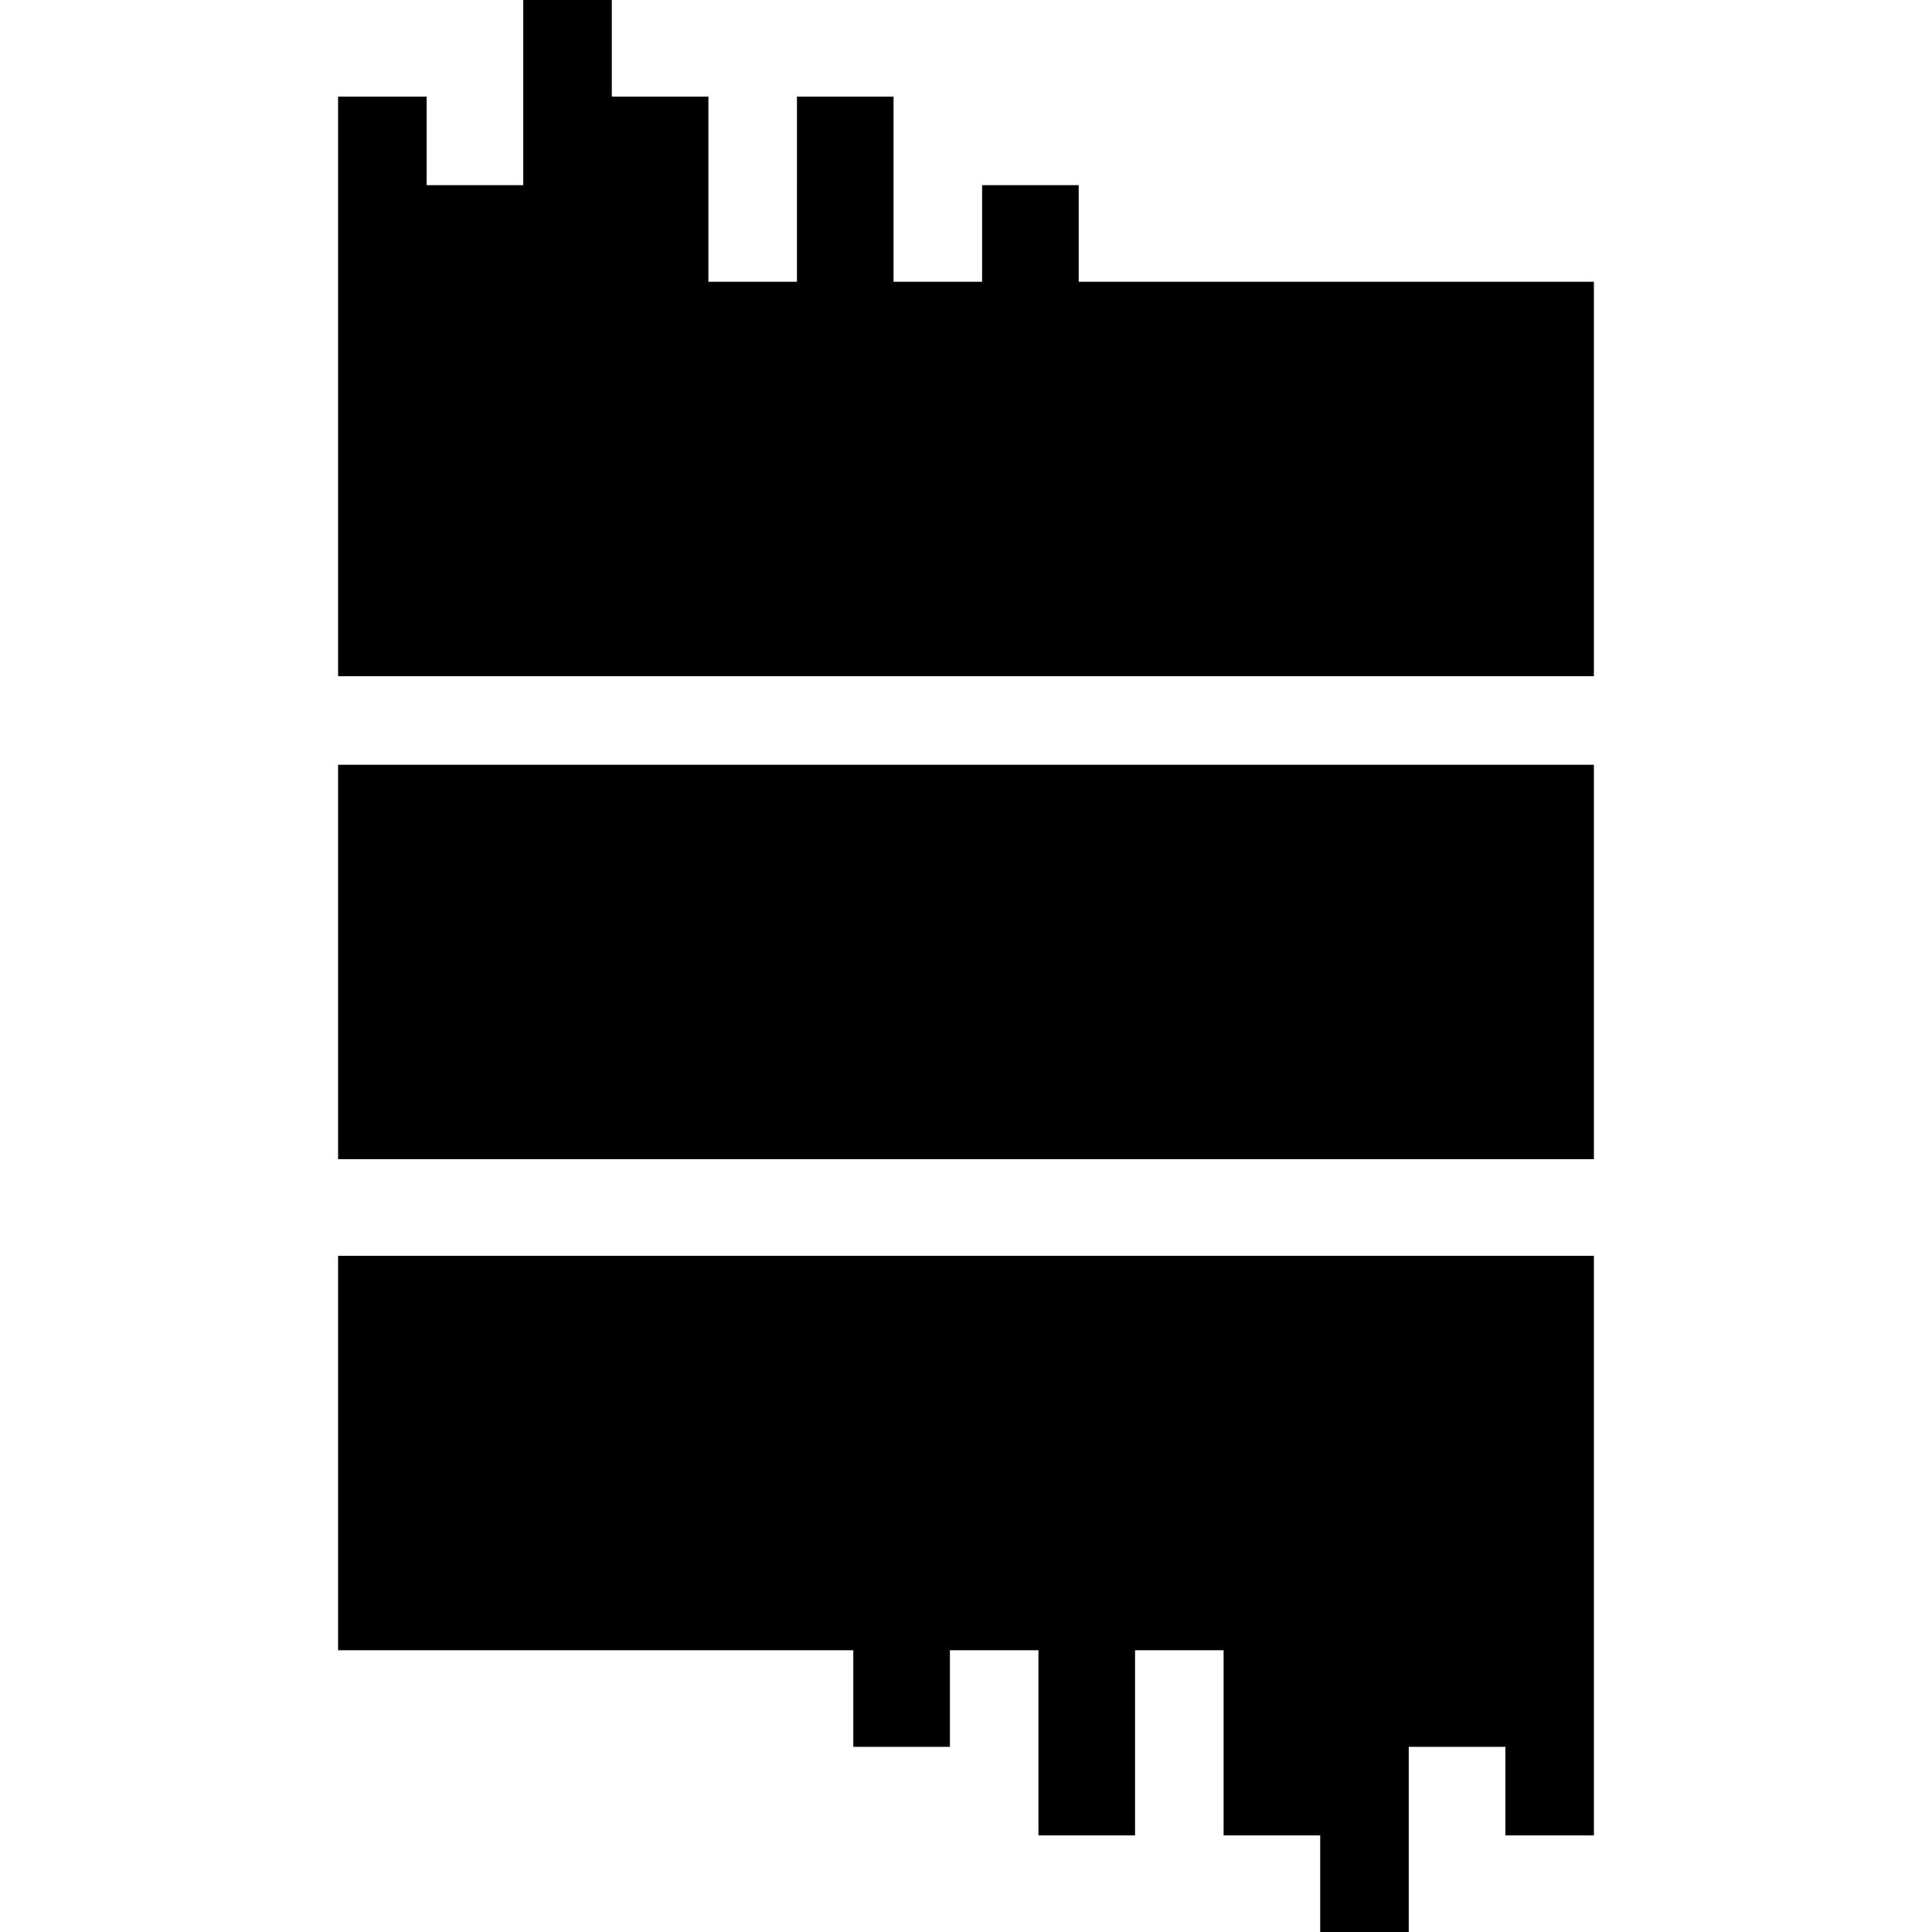<svg role="img" viewBox="0 0 24 24" xml:space="preserve" xmlns="http://www.w3.org/2000/svg"><title>RxDB icon</title><path d="M19.8,3.5v4.9H4.2V3.5V2.3V1.2h1.1v1.1h1.2V1.2V0h1.1v1.2h1.2v1.1v1.2h1.1V2.3V1.2h1.2v1.1v1.2h1.1V2.3h1.2v1.2H19.8z M4.2,14.4h15.6V9.5H4.2V14.4z M4.2,20.5h6.4v1.2h1.2v-1.2h1.1v1.2v1.1h1.2v-1.1v-1.2h1.1v1.2v1.1h1.2V24h1.1v-1.2v-1.1h1.2v1.1h1.1 v-1.1v-1.2v-4.9H4.2V20.5z"/></svg>

